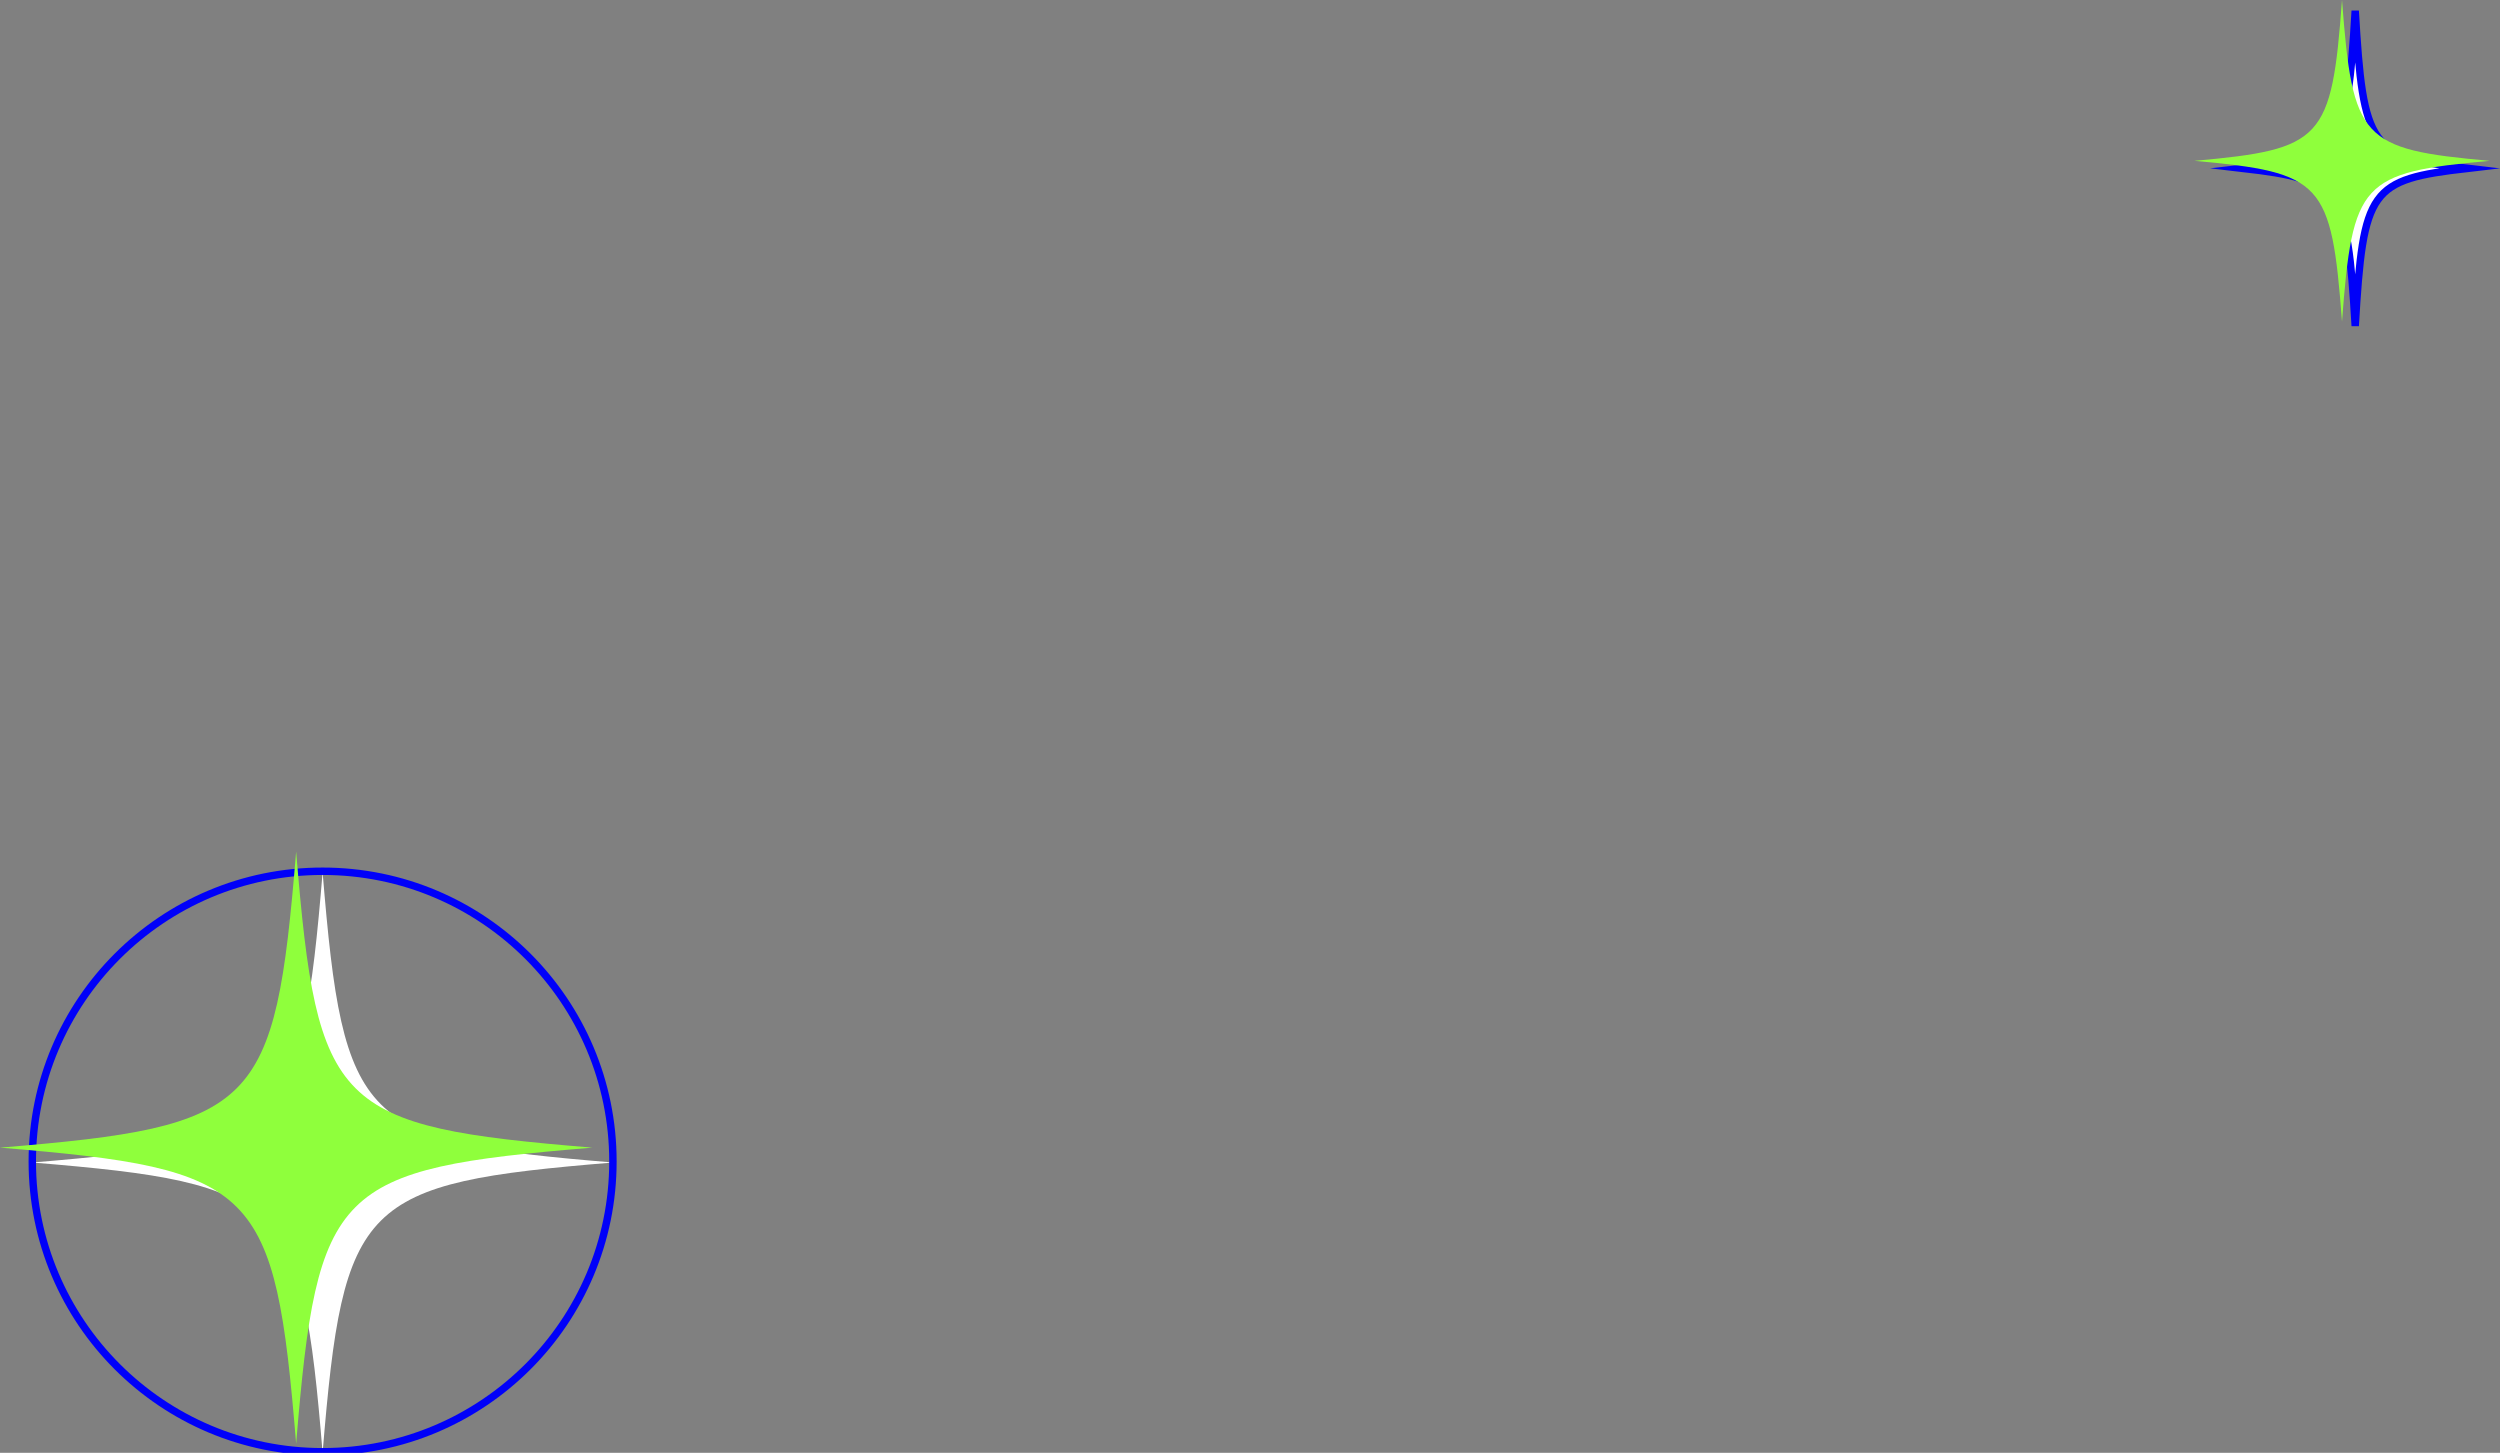 <svg id="mas_objetos" data-name="mas objetos" xmlns="http://www.w3.org/2000/svg" xmlns:xlink="http://www.w3.org/1999/xlink" viewBox="0 0 674.43 391.92"><rect x="0" y="0" width="674.43" height="391.92" fill="#808080" stroke="none"/><defs><style>.cls-1,.cls-4{fill:none;}.cls-2{clip-path:url(#clip-path);}.cls-3{fill:#fff;}.cls-4{stroke:#0000f9;stroke-miterlimit:10;stroke-width:2px;}.cls-5{fill:#8fff3c;}</style><clipPath id="clip-path" transform="translate(-426.02 -695.22)"><rect class="cls-1" x="426.02" y="695.22" width="674.43" height="392"/></clipPath></defs><g class="cls-2"><path class="cls-3" d="M591.37,1008.83c-68.14,5.62-72.7,10.18-78.32,78.31-5.62-68.13-10.18-72.69-78.32-78.31,68.14-5.62,72.7-10.17,78.32-78.3,5.62,68.13,10.18,72.68,78.32,78.3" transform="translate(-426.02 -695.22)"/><path class="cls-3" d="M1091.74,740.64c-26.41,3.05-28.18,5.52-30.35,42.52-2.18-37-4-39.47-30.36-42.52,26.41-3,28.18-5.53,30.36-42.52,2.17,37,3.94,39.47,30.35,42.52" transform="translate(-426.02 -695.22)"/><path class="cls-4" d="M1091.74,740.64c-26.41,3.05-28.18,5.52-30.35,42.52-2.18-37-4-39.47-30.36-42.52,26.41-3,28.18-5.53,30.36-42.52C1063.56,735.11,1065.33,737.59,1091.74,740.64Z" transform="translate(-426.02 -695.22)"/><path class="cls-5" d="M1097.64,738.61c-34.64,3.12-37,5.64-39.81,43.39-2.86-37.75-5.18-40.27-39.81-43.39,34.63-3.11,37-5.64,39.81-43.39,2.85,37.75,5.17,40.28,39.81,43.39" transform="translate(-426.02 -695.22)"/></g><ellipse class="cls-4" cx="87.03" cy="313.34" rx="78.32" ry="78.3"/><path class="cls-5" d="M585.8,1004.82c-69.51,5.74-74.16,10.38-79.89,79.88-5.73-69.5-10.38-74.14-79.89-79.88,69.51-5.73,74.16-10.38,79.89-79.88,5.73,69.5,10.38,74.15,79.89,79.88" transform="translate(-426.02 -695.22)"/></svg>